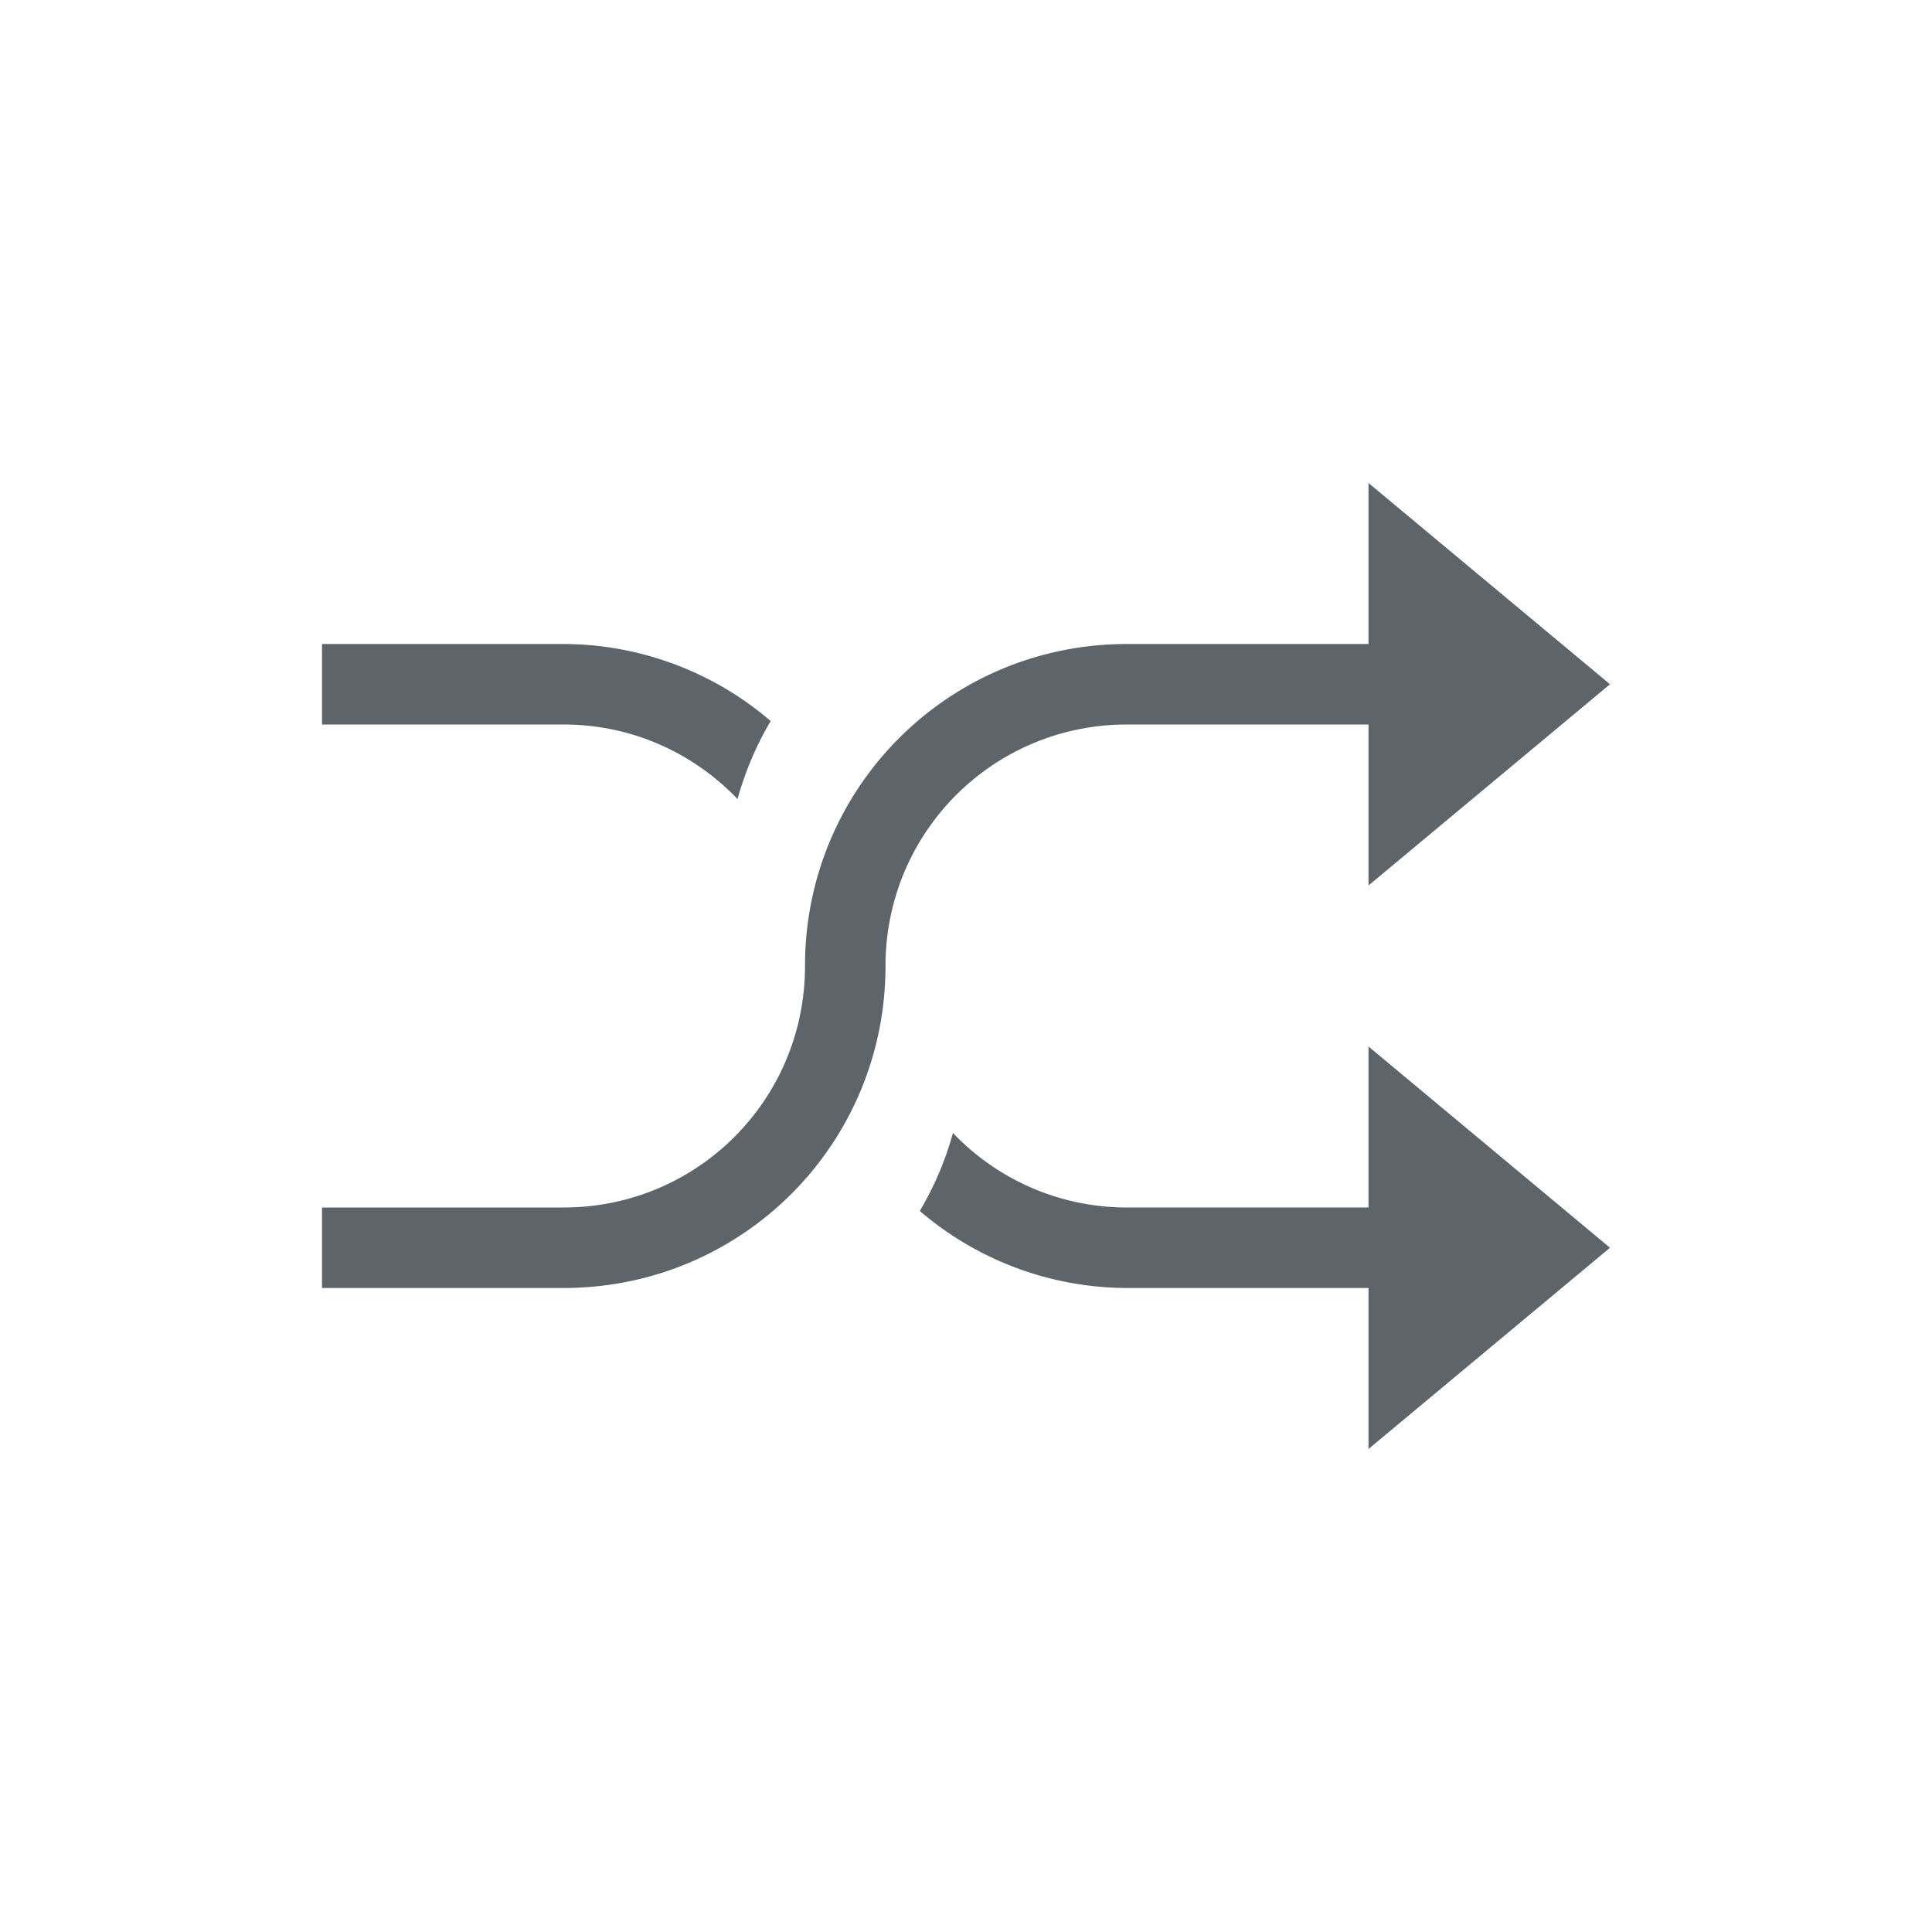 <svg xmlns="http://www.w3.org/2000/svg" viewBox="0 0 24 24"><path d="M17 6v2h-3c-2.216 0-4 1.784-4 4 0 1.662-1.338 3-3 3H4v1h3c2.216 0 4-1.784 4-4 0-1.662 1.338-3 3-3h3v2l3-2.5L17 6zM4 8v1h3c.854 0 1.617.357 2.162.926.096-.345.234-.67.412-.969A3.968 3.968 0 0 0 7 8H4zm13 5v2h-3a2.983 2.983 0 0 1-2.162-.926 3.962 3.962 0 0 1-.412.969A3.968 3.968 0 0 0 14 16h3v2l3-2.5-3-2.5z" fill="currentColor" color="#5d656b"/></svg>